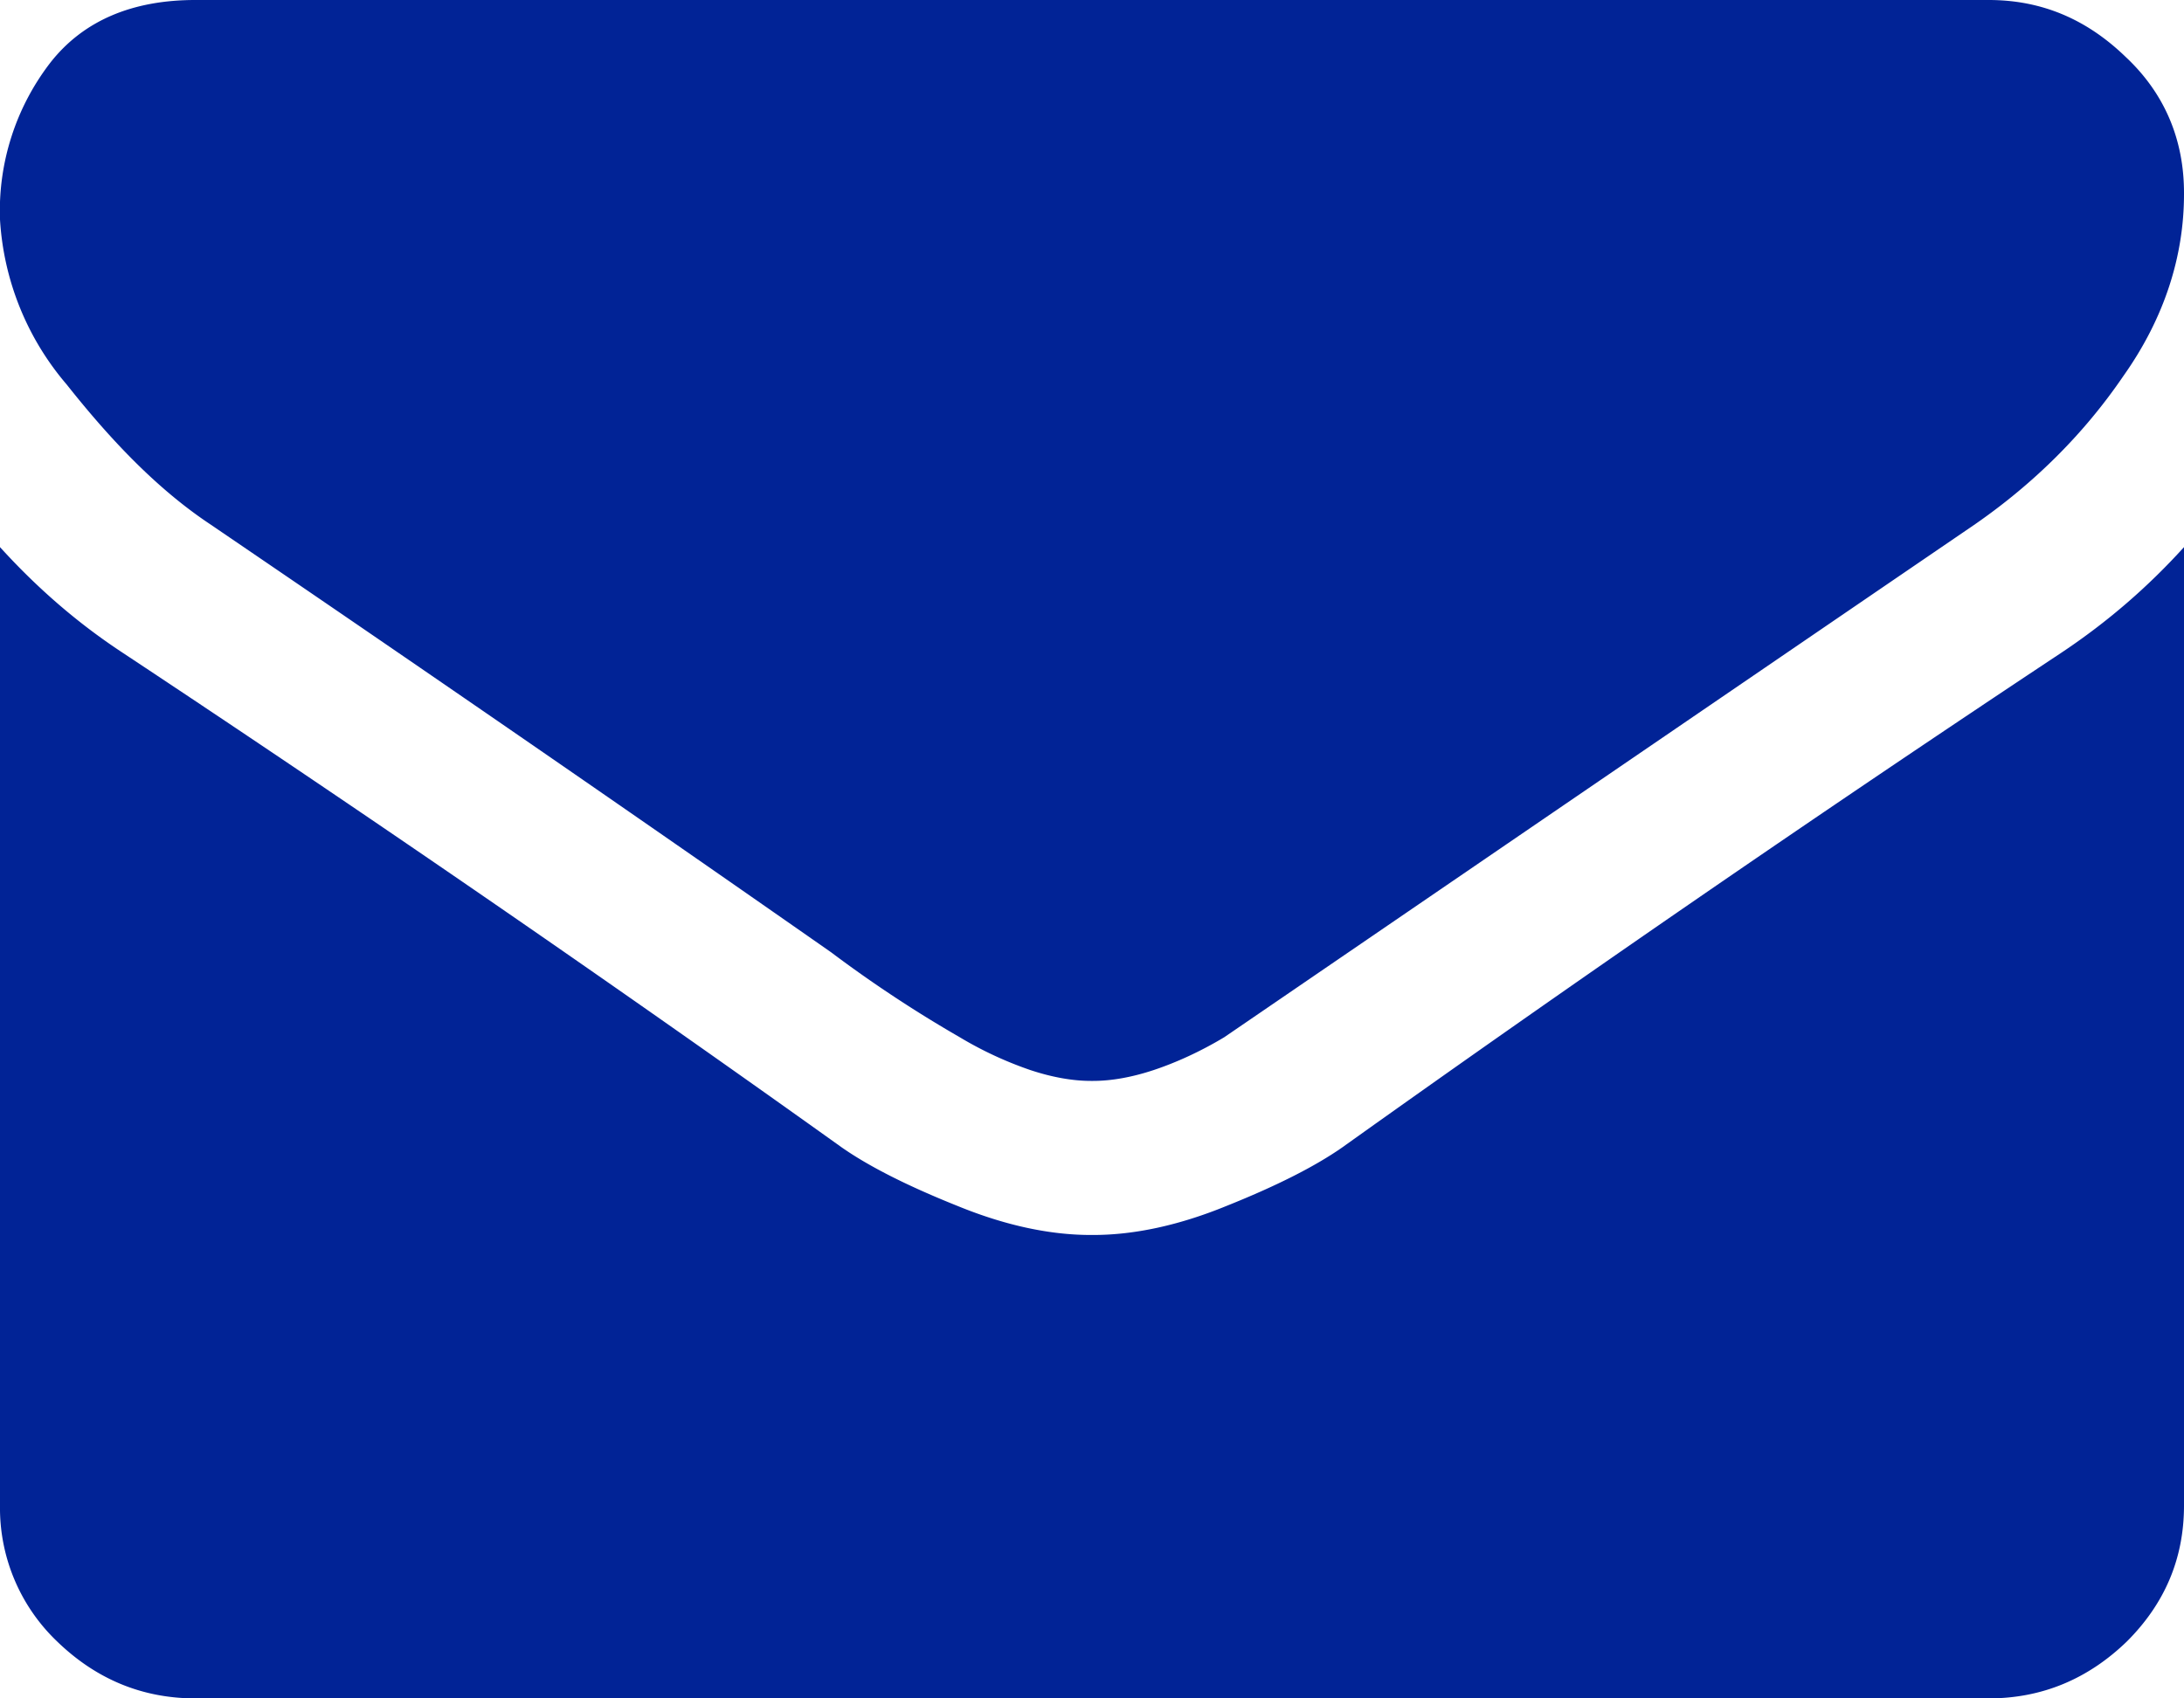<svg xmlns="http://www.w3.org/2000/svg" xmlns:xlink="http://www.w3.org/1999/xlink" width="18" height="14" viewBox="0 0 18 14"><defs><path id="uvkoa" d="M154 956.6c0 .51-.16 1.02-.5 1.5-.32.47-.73.88-1.22 1.22a8034.23 8034.23 0 0 0-6.19 4.23c-.2.12-.4.21-.58.27-.18.06-.35.09-.5.09h-.02c-.15 0-.32-.03-.5-.09a3.06 3.06 0 0 1-.58-.27 10.44 10.44 0 0 1-1.06-.7 497.9 497.9 0 0 0-5.12-3.53c-.42-.28-.8-.67-1.18-1.15a2.3 2.3 0 0 1-.55-1.36 2 2 0 0 1 .42-1.3c.27-.34.67-.51 1.19-.51h14.78c.44 0 .81.16 1.13.47.32.3.48.68.48 1.12zm0 2.91v7.9c0 .44-.16.81-.47 1.12-.32.31-.7.47-1.14.47h-14.78c-.44 0-.82-.16-1.14-.47a1.52 1.52 0 0 1-.47-1.12v-7.9c.3.33.63.62 1.01.87a201.11 201.11 0 0 1 5.93 4.08c.23.16.55.32.95.48.39.16.76.24 1.1.24h.02c.34 0 .71-.08 1.1-.24.4-.16.72-.32.95-.48a209.46 209.46 0 0 1 5.93-4.08c.39-.26.72-.55 1.01-.87z"/></defs><g><g transform="translate(-136 -955)"><use fill="#012396" xlink:href="#uvkoa"/></g></g></svg>